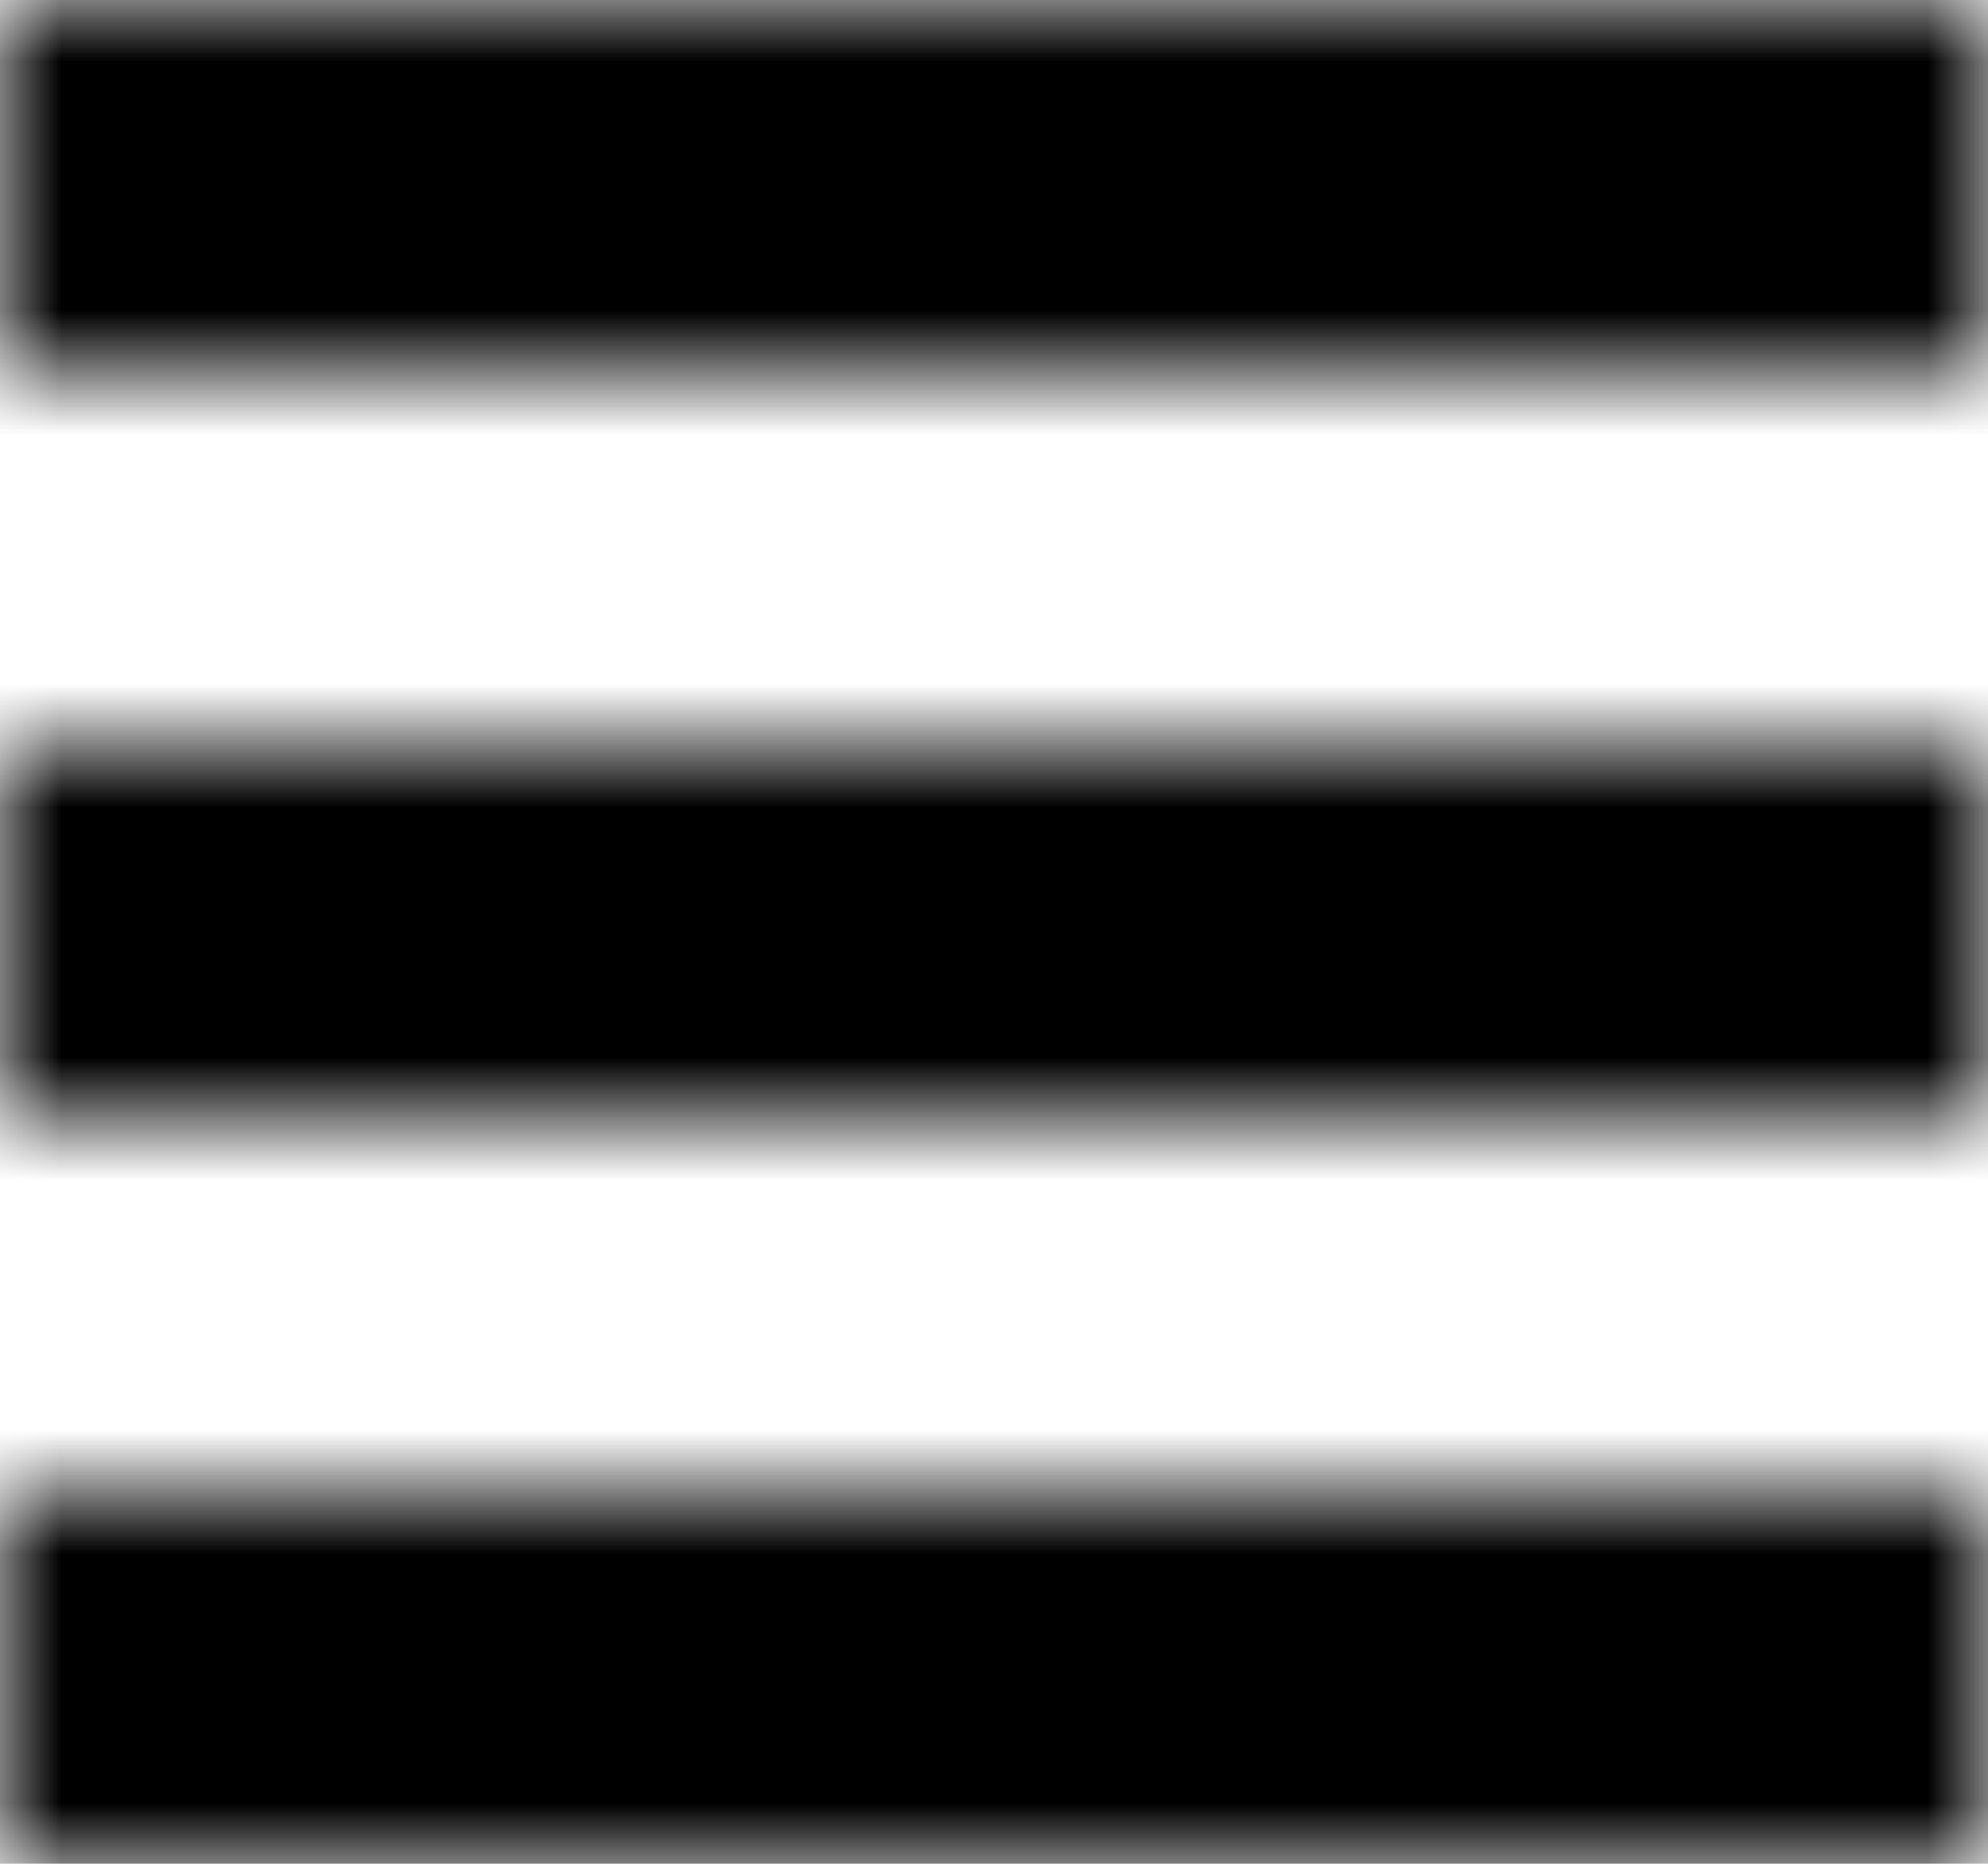 <svg xmlns="http://www.w3.org/2000/svg" xmlns:xlink="http://www.w3.org/1999/xlink" width="16" height="15" viewBox="0 0 16 15">
    <defs>
        <path id="a" d="M0 0h16v3H0V0zm0 6h16v3H0V6zm0 6h16v3H0v-3z"/>
        <path id="c" d="M0 0h16v15H0z"/>
    </defs>
    <g fill="none" fill-rule="evenodd">
        <mask id="b" fill="#fff">
            <use xlink:href="#a"/>
        </mask>
        <g mask="url(#b)">
            <use fill="#000" xlink:href="#c"/>
        </g>
    </g>
</svg>
